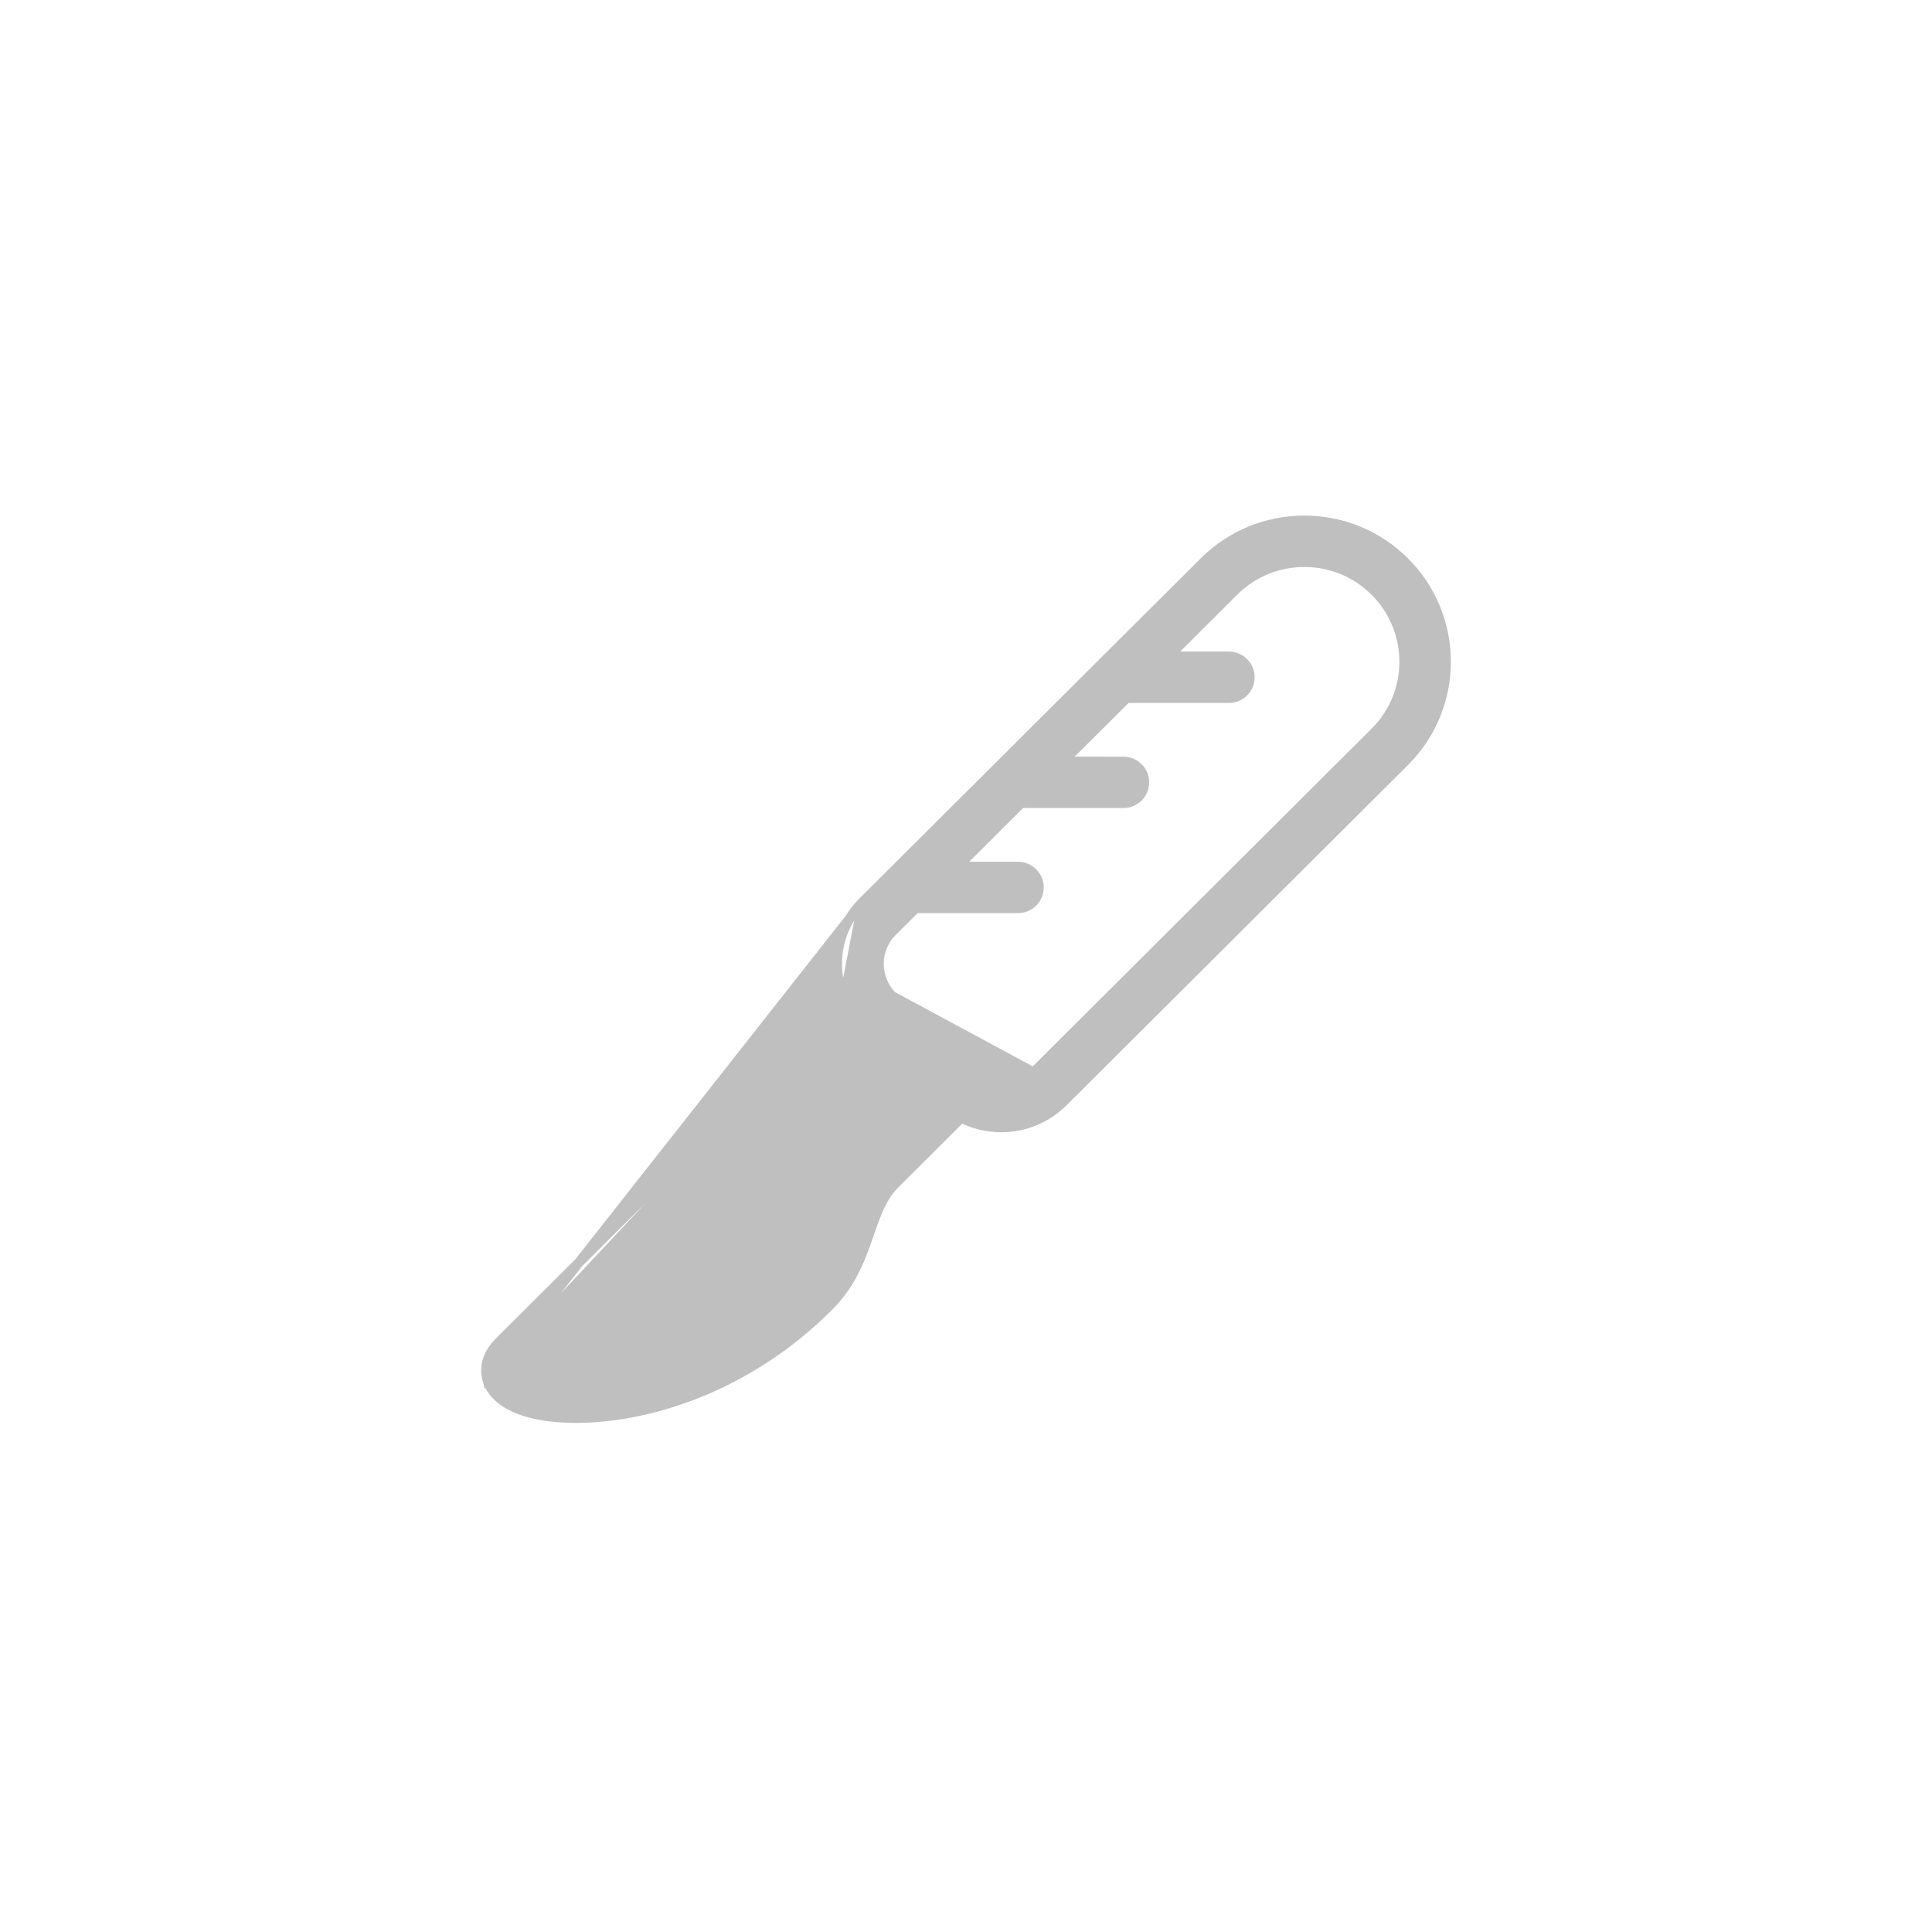 <svg width="40" height="40" viewBox="0 0 40 40" fill="none" xmlns="http://www.w3.org/2000/svg">
<path d="M17.862 18.675L17.862 18.675L24.931 11.63C25.485 11.079 26.222 10.775 27.005 10.775C27.789 10.775 28.526 11.079 29.08 11.631C30.224 12.771 30.225 14.626 29.082 15.767L29.082 15.767L22.012 22.812L22.012 22.812C21.669 23.154 21.213 23.342 20.728 23.342C20.436 23.342 20.154 23.272 19.902 23.143L18.525 24.516C18.265 24.775 18.146 25.11 18.001 25.529C18.001 25.529 18.001 25.529 18.001 25.53L18 25.533C17.836 26.007 17.643 26.564 17.159 27.046C15.405 28.795 13.324 29.36 11.927 29.36C11.556 29.36 11.232 29.32 10.972 29.251C10.37 29.09 10.151 28.796 10.086 28.553L17.862 18.675ZM17.862 18.675C17.323 19.213 17.197 20.006 17.478 20.666M17.862 18.675L17.478 20.666M16.546 26.434L16.546 26.434C16.886 26.096 17.026 25.696 17.182 25.247L16.546 26.434ZM16.546 26.434C14.662 28.313 12.476 28.596 11.495 28.473C11.242 28.441 11.086 28.388 10.998 28.346C11.883 27.462 15.036 24.32 16.897 22.466C17.363 22.001 17.749 21.617 17.997 21.37L19.226 22.595L17.912 23.905C17.508 24.308 17.339 24.794 17.184 25.241L17.182 25.247L16.546 26.434ZM21.399 22.201L21.4 22.201L28.469 15.156C28.469 15.156 28.469 15.156 28.469 15.156C29.274 14.353 29.274 13.046 28.467 12.243L28.467 12.243C28.077 11.854 27.558 11.639 27.005 11.639C26.452 11.639 25.934 11.854 25.544 12.242L24.192 13.59H25.443C25.682 13.59 25.876 13.783 25.876 14.022C25.876 14.261 25.682 14.454 25.443 14.454L23.325 14.454L22.008 15.765L23.259 15.766C23.498 15.766 23.692 15.959 23.692 16.198C23.692 16.437 23.498 16.63 23.259 16.63H23.259L21.141 16.629L19.824 17.942H21.076C21.315 17.942 21.509 18.135 21.509 18.374C21.509 18.613 21.315 18.806 21.076 18.806H18.957L18.474 19.287C18.474 19.287 18.474 19.287 18.474 19.287C18.105 19.655 18.105 20.256 18.474 20.625C18.474 20.625 18.475 20.625 18.475 20.625M21.399 22.201L18.404 20.696L18.475 20.625M21.399 22.201C21.22 22.38 20.982 22.478 20.728 22.478C20.473 22.478 20.235 22.38 20.056 22.201L20.056 22.201L18.475 20.625M21.399 22.201L18.475 20.625M17.478 20.666C16.382 21.758 11.357 26.765 10.331 27.789C10.027 28.092 10.043 28.393 10.085 28.552L17.478 20.666Z" fill="#BFBFBF" stroke="#BFBFBF" stroke-width="0.2"/>
</svg>
